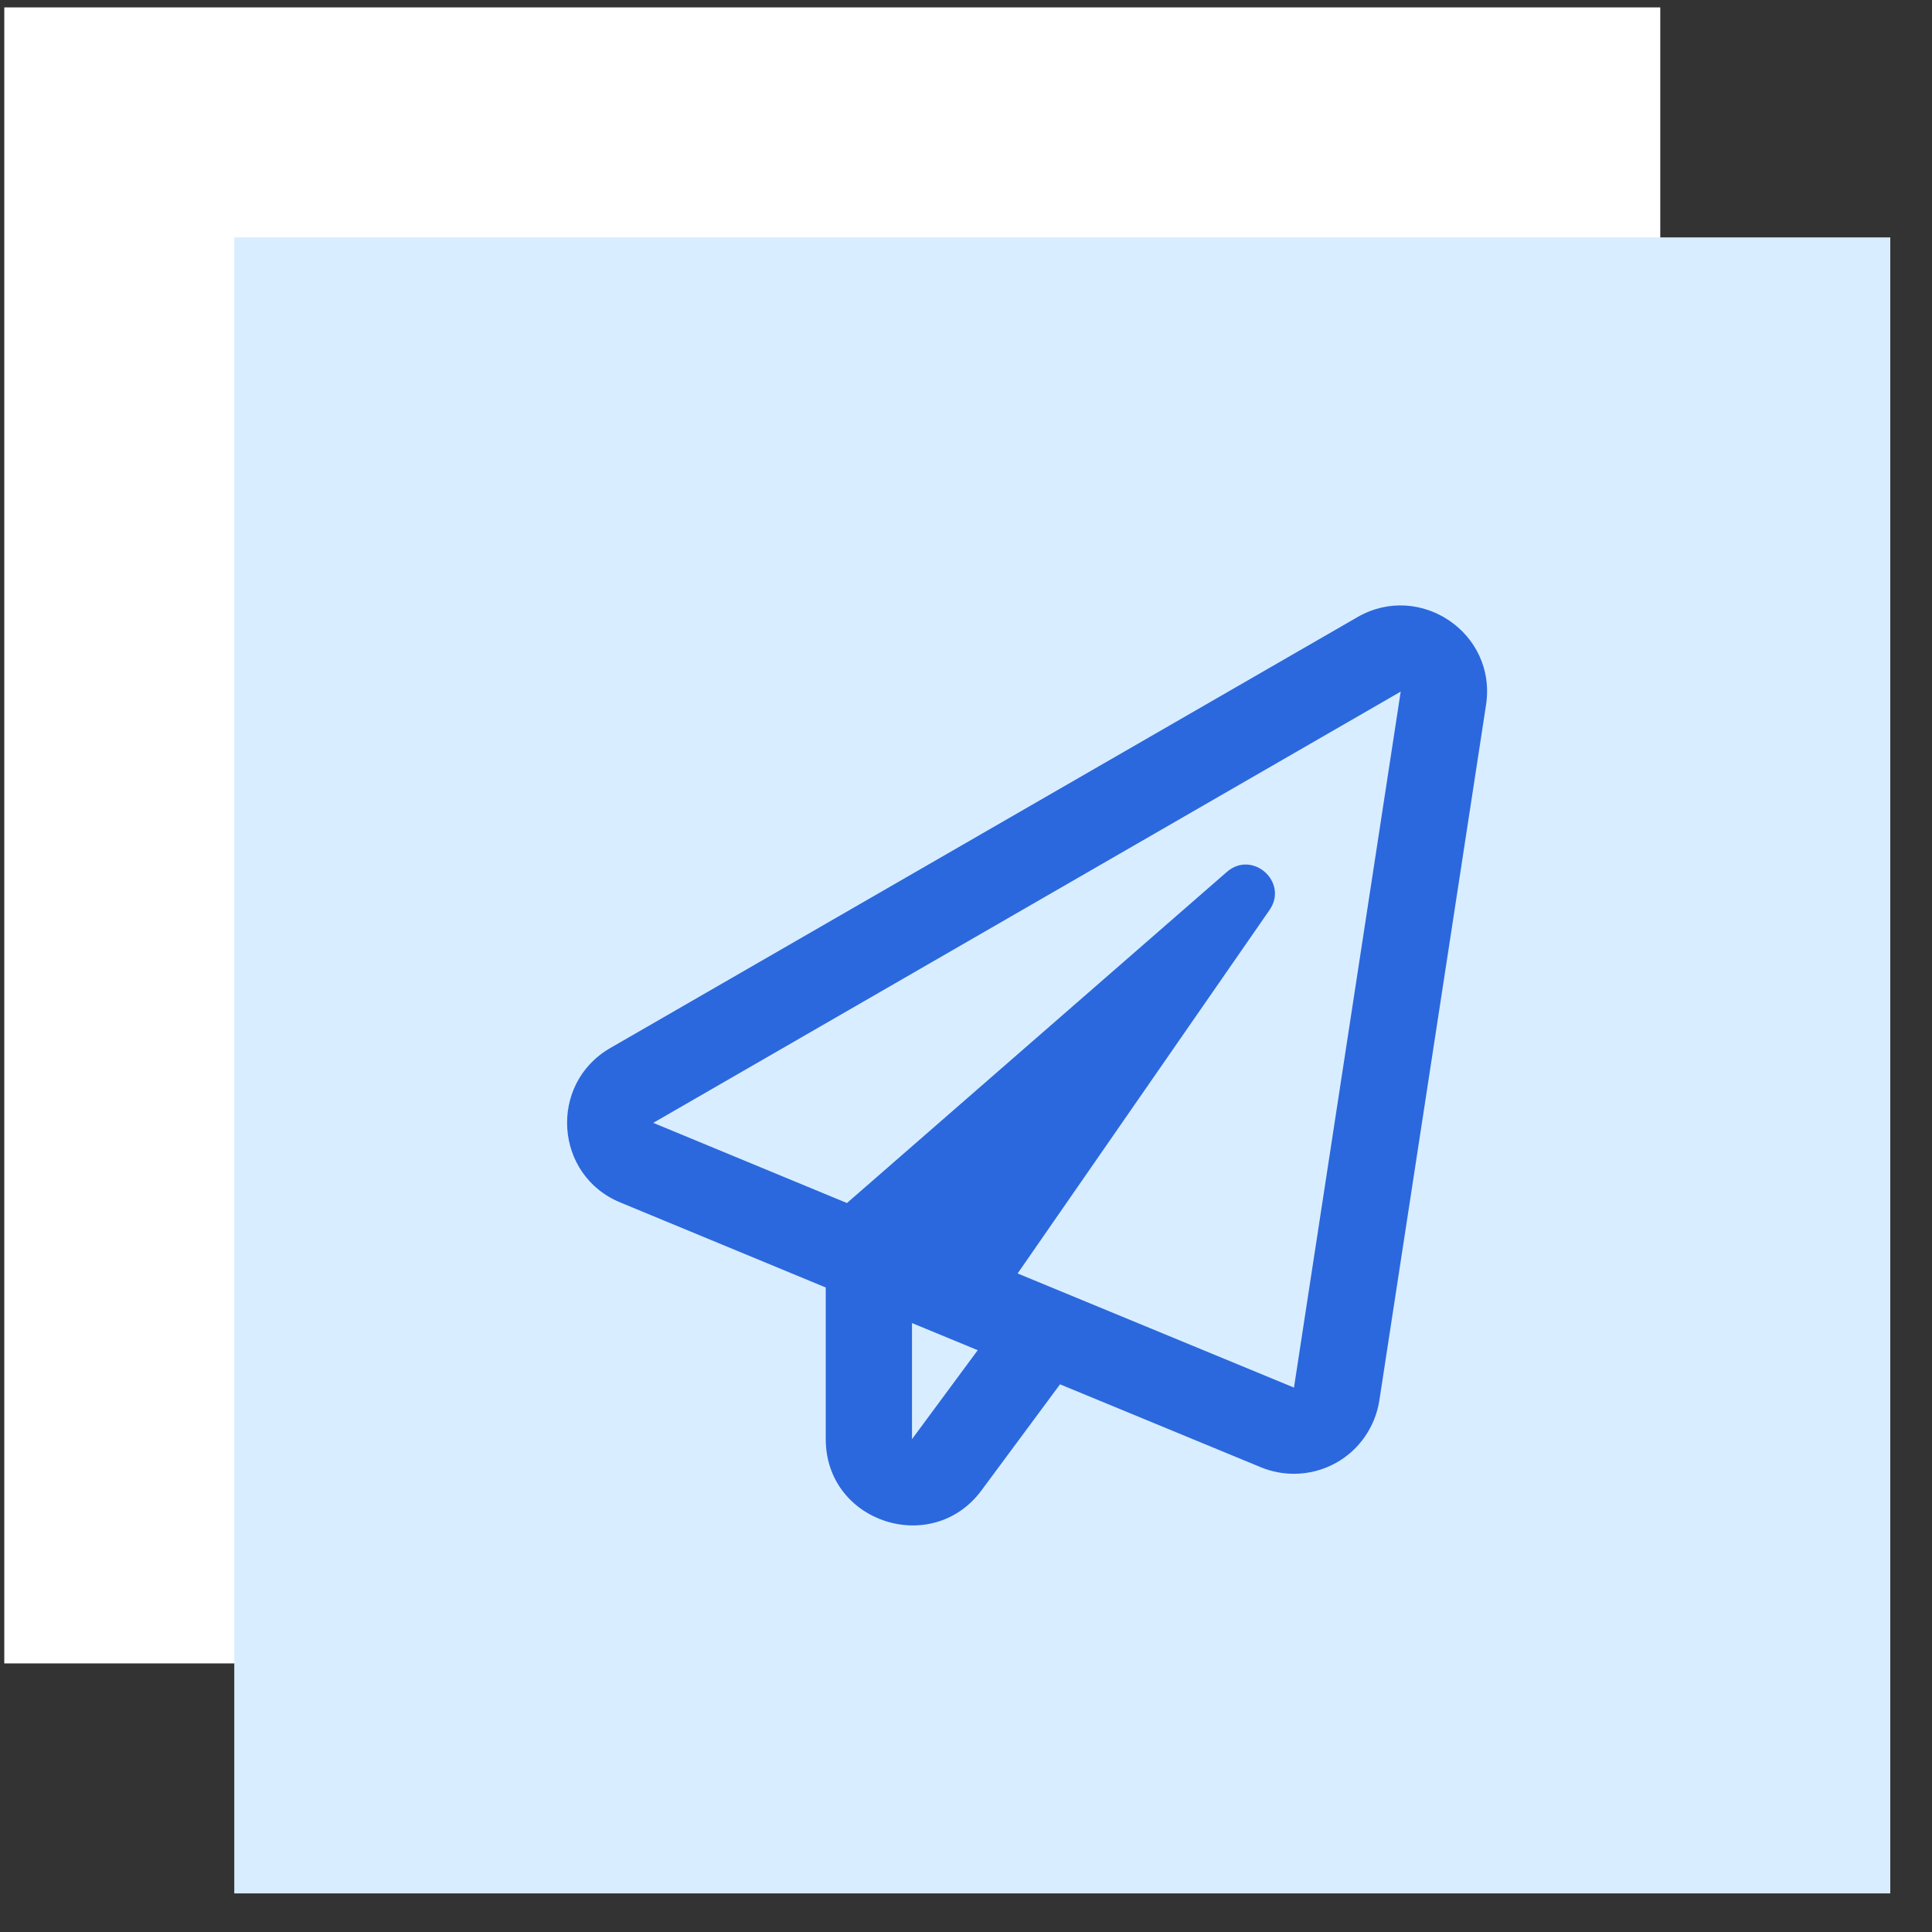 <svg width="42" height="42" viewBox="0 0 42 42" fill="none" xmlns="http://www.w3.org/2000/svg">
<rect x="0" y="0" width="42" height="42" fill="#333333" stroke="none"/>
<rect width="36" height="36" transform="translate(0.093 0.161)" fill="white"/>
<path d="M19.318 12.979V23.161H18.085V14.769H18.006C17.959 14.862 17.84 14.968 17.648 15.087C17.456 15.203 17.207 15.306 16.902 15.396C16.597 15.482 16.249 15.525 15.858 15.525V14.491C16.253 14.491 16.594 14.419 16.882 14.277C17.171 14.134 17.411 13.967 17.603 13.775C17.799 13.582 17.946 13.409 18.046 13.253C18.148 13.097 18.208 13.006 18.224 12.979H19.318Z" fill="white"/>
<rect width="36" height="36" transform="translate(5.093 5.161)" fill="#D8EDFF"/>
<path d="M29.513 13.414L13.264 22.785C11.92 23.563 12.049 25.551 13.486 26.141L17.951 27.989V31.286C17.951 33.098 20.263 33.844 21.334 32.403L23.044 30.094L27.415 31.899C27.646 31.993 27.888 32.039 28.13 32.039C28.45 32.039 28.767 31.957 29.052 31.797C29.552 31.516 29.895 31.016 29.985 30.45L32.305 15.325C32.544 13.758 30.864 12.637 29.513 13.414ZM19.826 31.286V28.762L21.255 29.352L19.826 31.286ZM28.13 30.165L22.122 27.684L27.599 19.782C28.017 19.176 27.228 18.473 26.673 18.953L18.412 26.153L14.201 24.41L30.45 15.035L28.13 30.165Z" fill="#2B68DE"/>
</svg>
